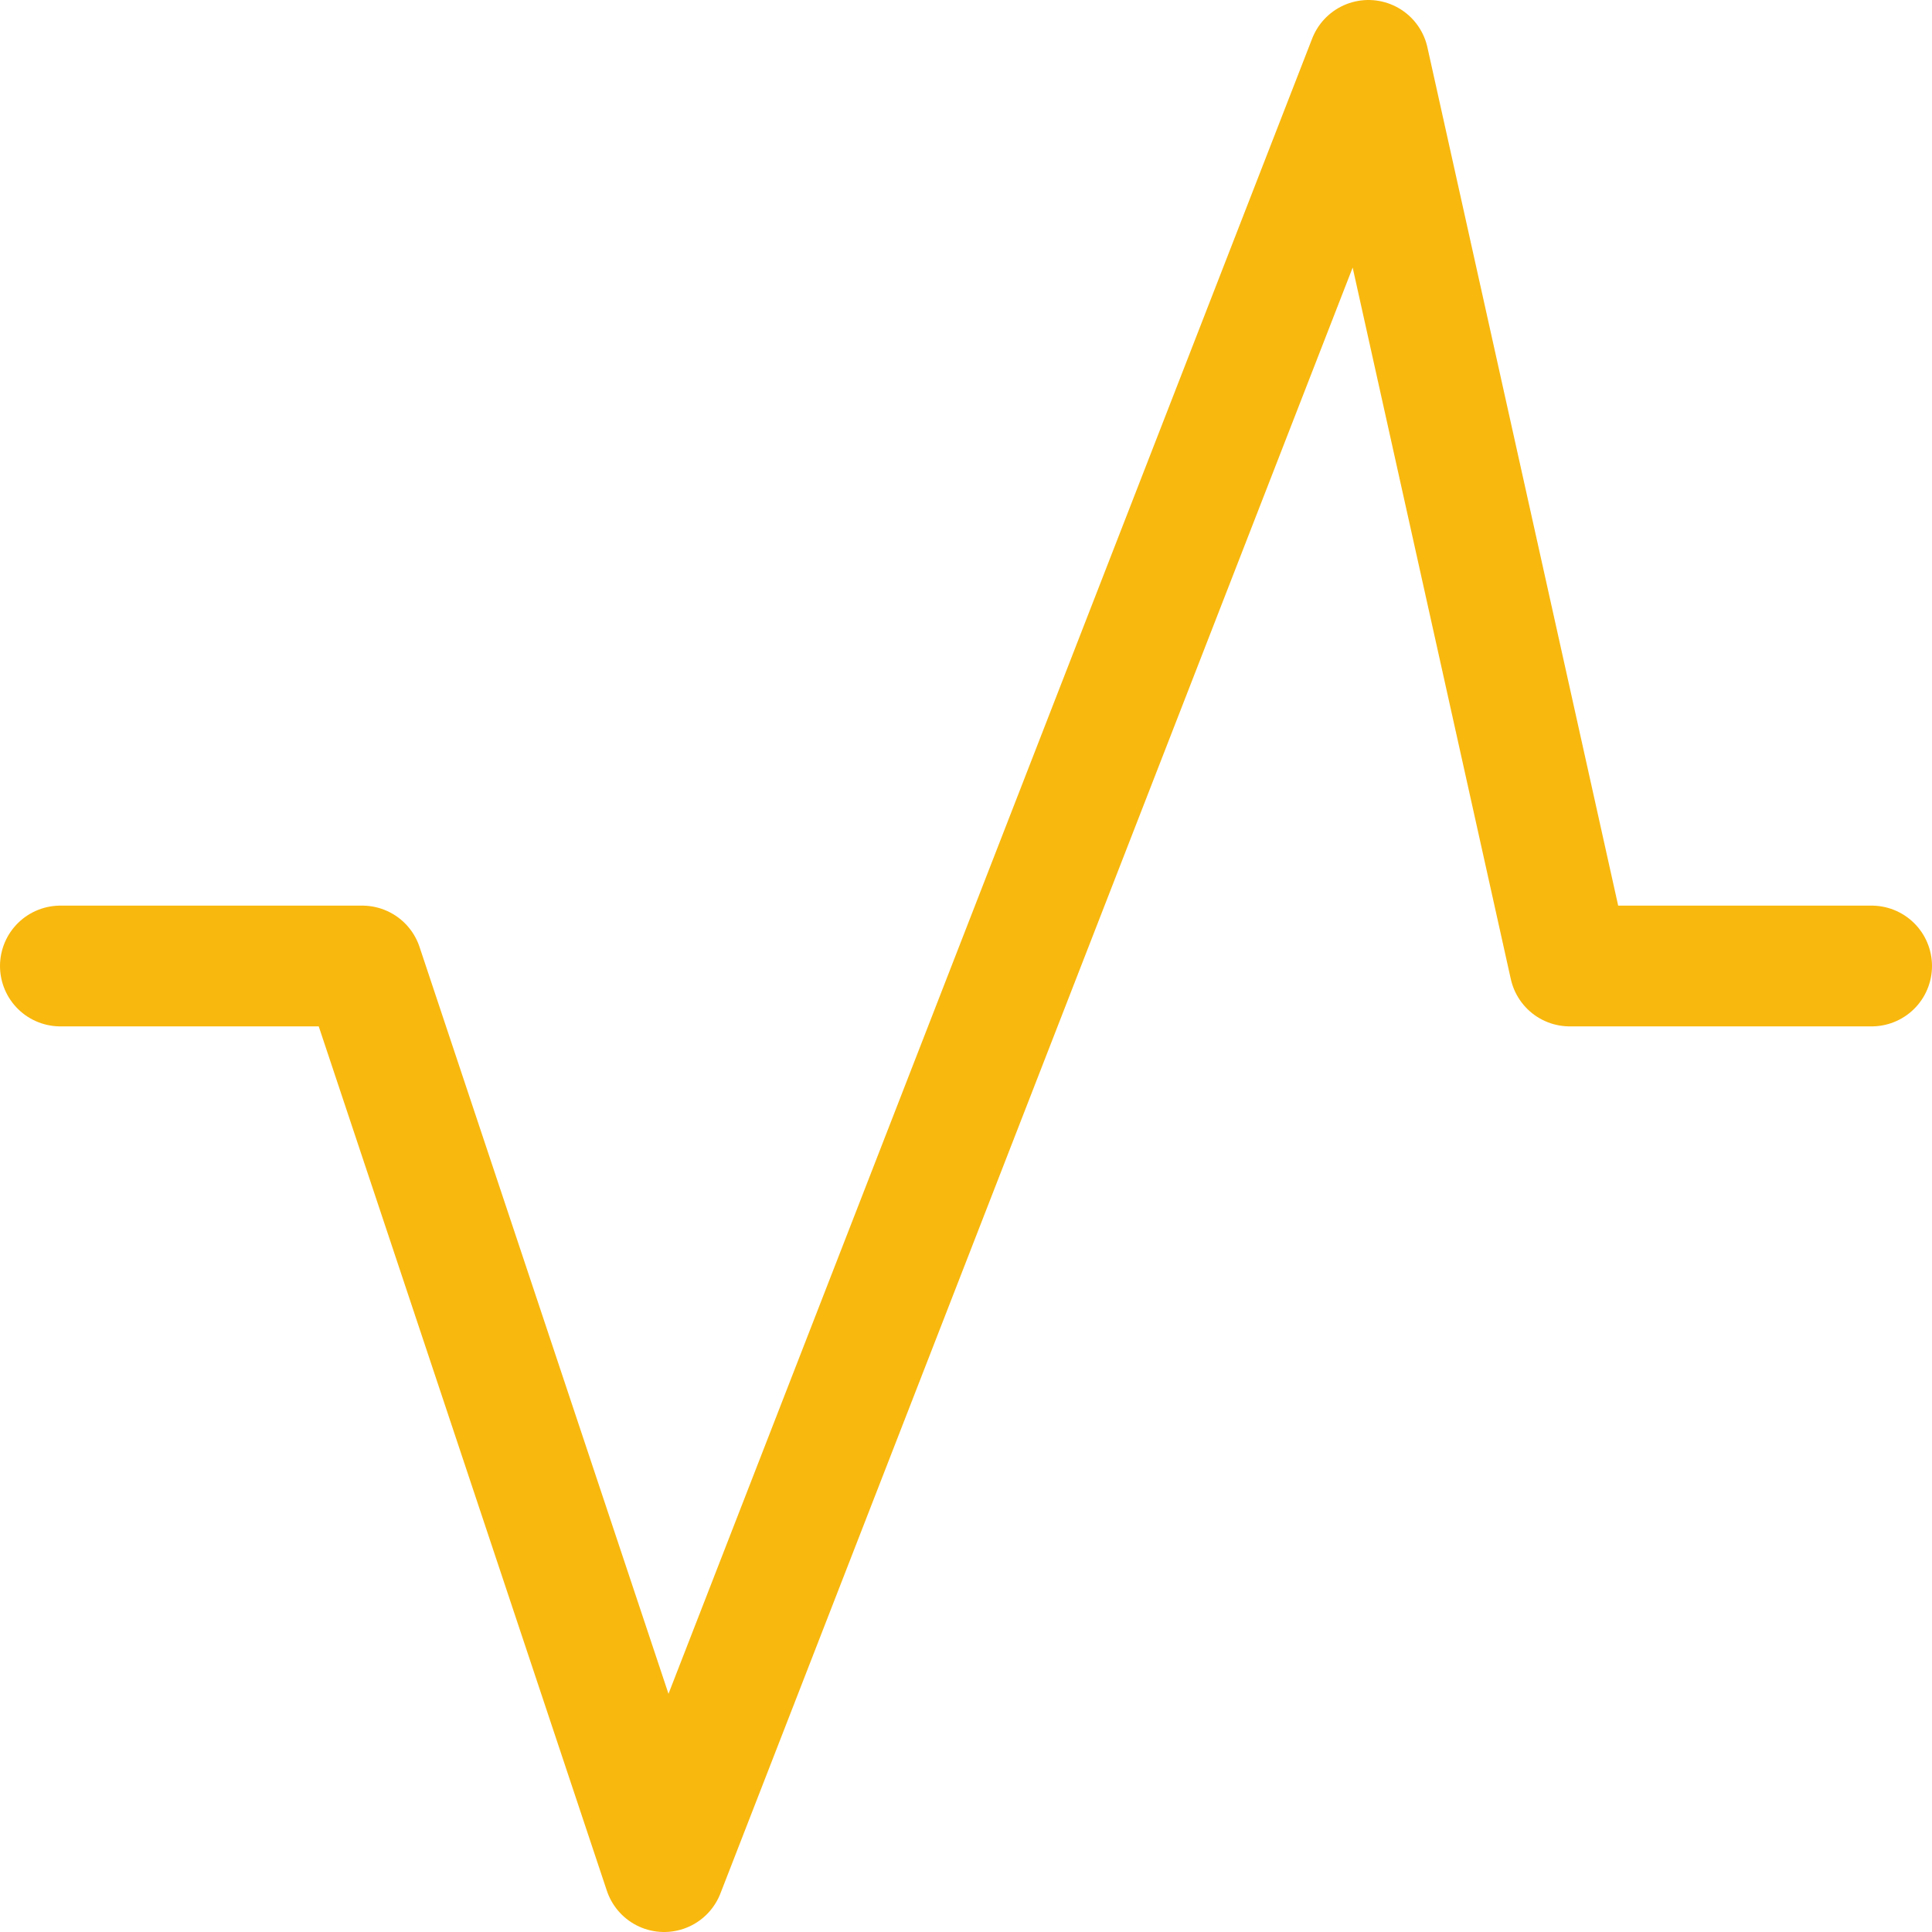 <svg xmlns="http://www.w3.org/2000/svg" width="16" height="16" viewBox="0 0 16 16">
  <path id="yellow_sell_buy" data-name="yellow sell &amp; buy" d="M3,10.5H5.5L8,18,13.833,3,15.5,10.5H18" transform="translate(-2.5 -2.5)" fill="none" stroke="#f9b80e" stroke-linecap="round" stroke-linejoin="round" stroke-width="1"/>
</svg>
